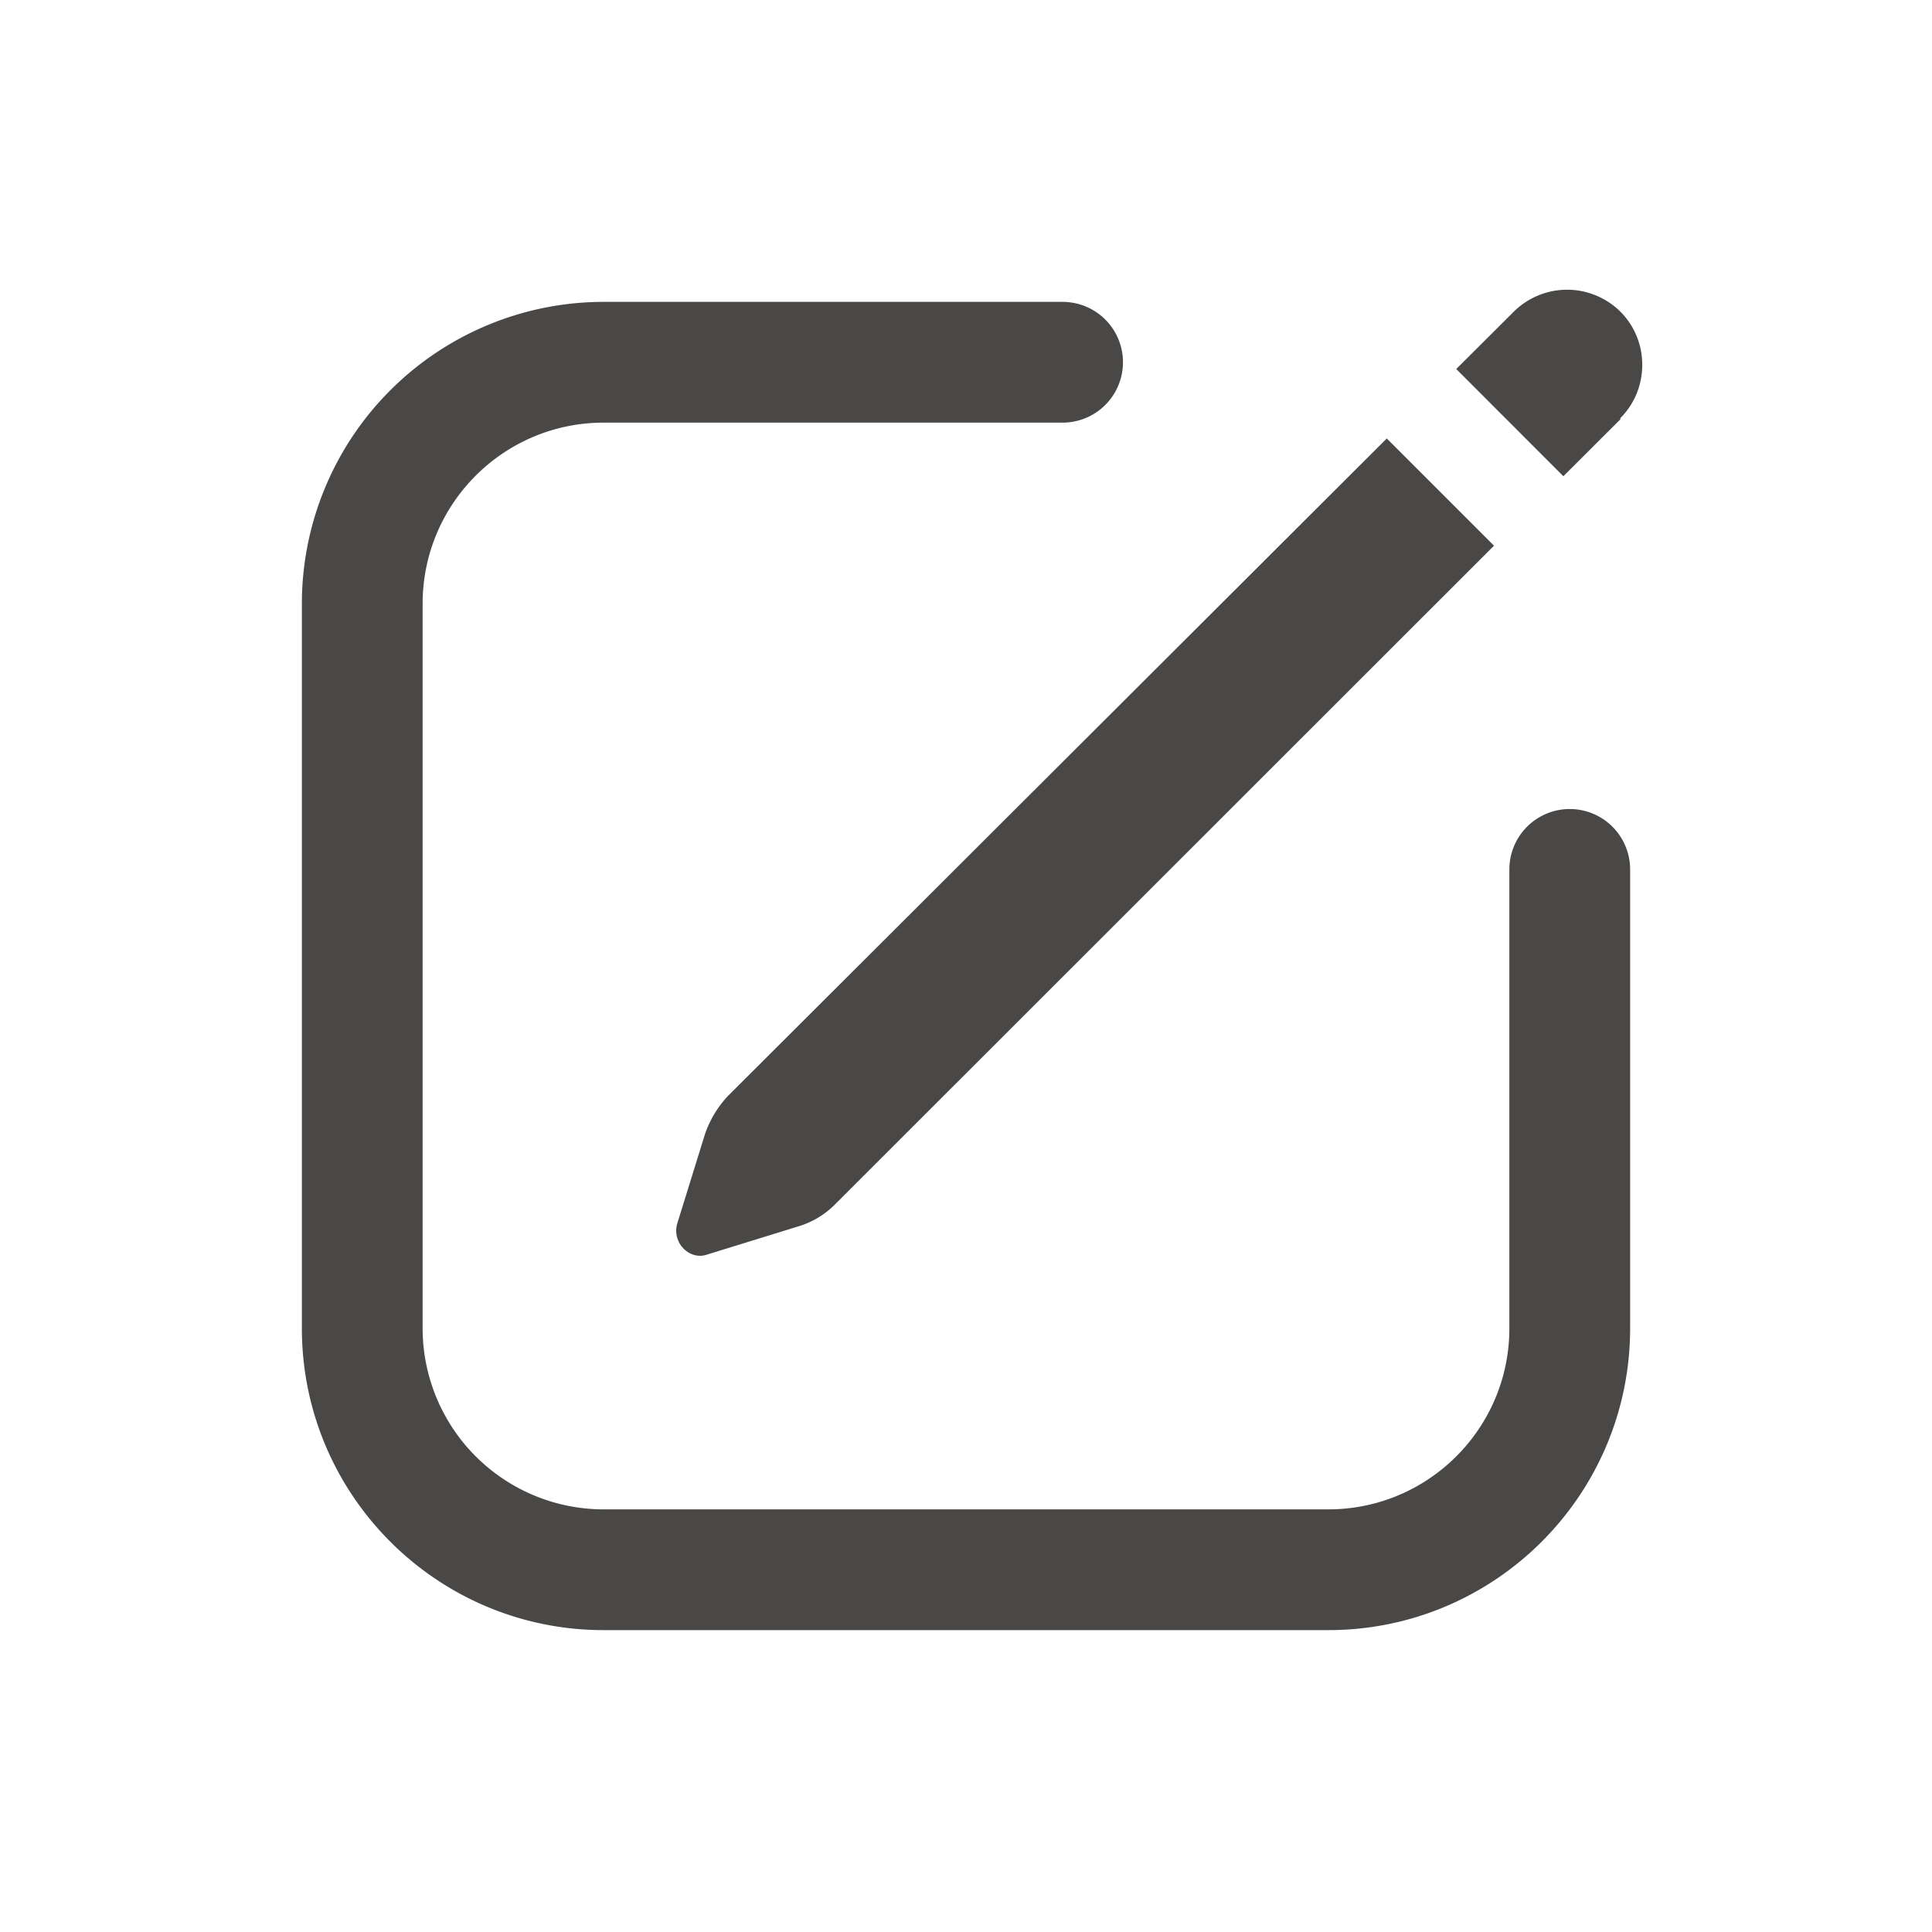<svg xmlns="http://www.w3.org/2000/svg" viewBox="0 0 20 20" class="compose" style="width: 20px; height: 20px; display: block; fill: rgb(73, 72, 70); flex-shrink: 0;"><path d="m16.774 4.341-.59.589-1.109-1.11.596-.594a.784.784 0 0 1 1.103 0c.302.302.302.8 0 1.102zM8.65 12.462l6.816-6.813-1.11-1.11-6.822 6.808a1.1 1.1 0 0 0-.236.393l-.289.932c-.052.196.131.38.315.314l.932-.288a.9.9 0 0 0 .394-.236"></path><path d="M4.375 6.25c0-1.036.84-1.875 1.875-1.875H11a.625.625 0 1 0 0-1.25H6.25A3.125 3.125 0 0 0 3.125 6.25v7.5c0 1.726 1.4 3.125 3.125 3.125h7.5c1.726 0 3.125-1.4 3.125-3.125V9a.625.625 0 1 0-1.25 0v4.75c0 1.036-.84 1.875-1.875 1.875h-7.5a1.875 1.875 0 0 1-1.875-1.875z"></path></svg>